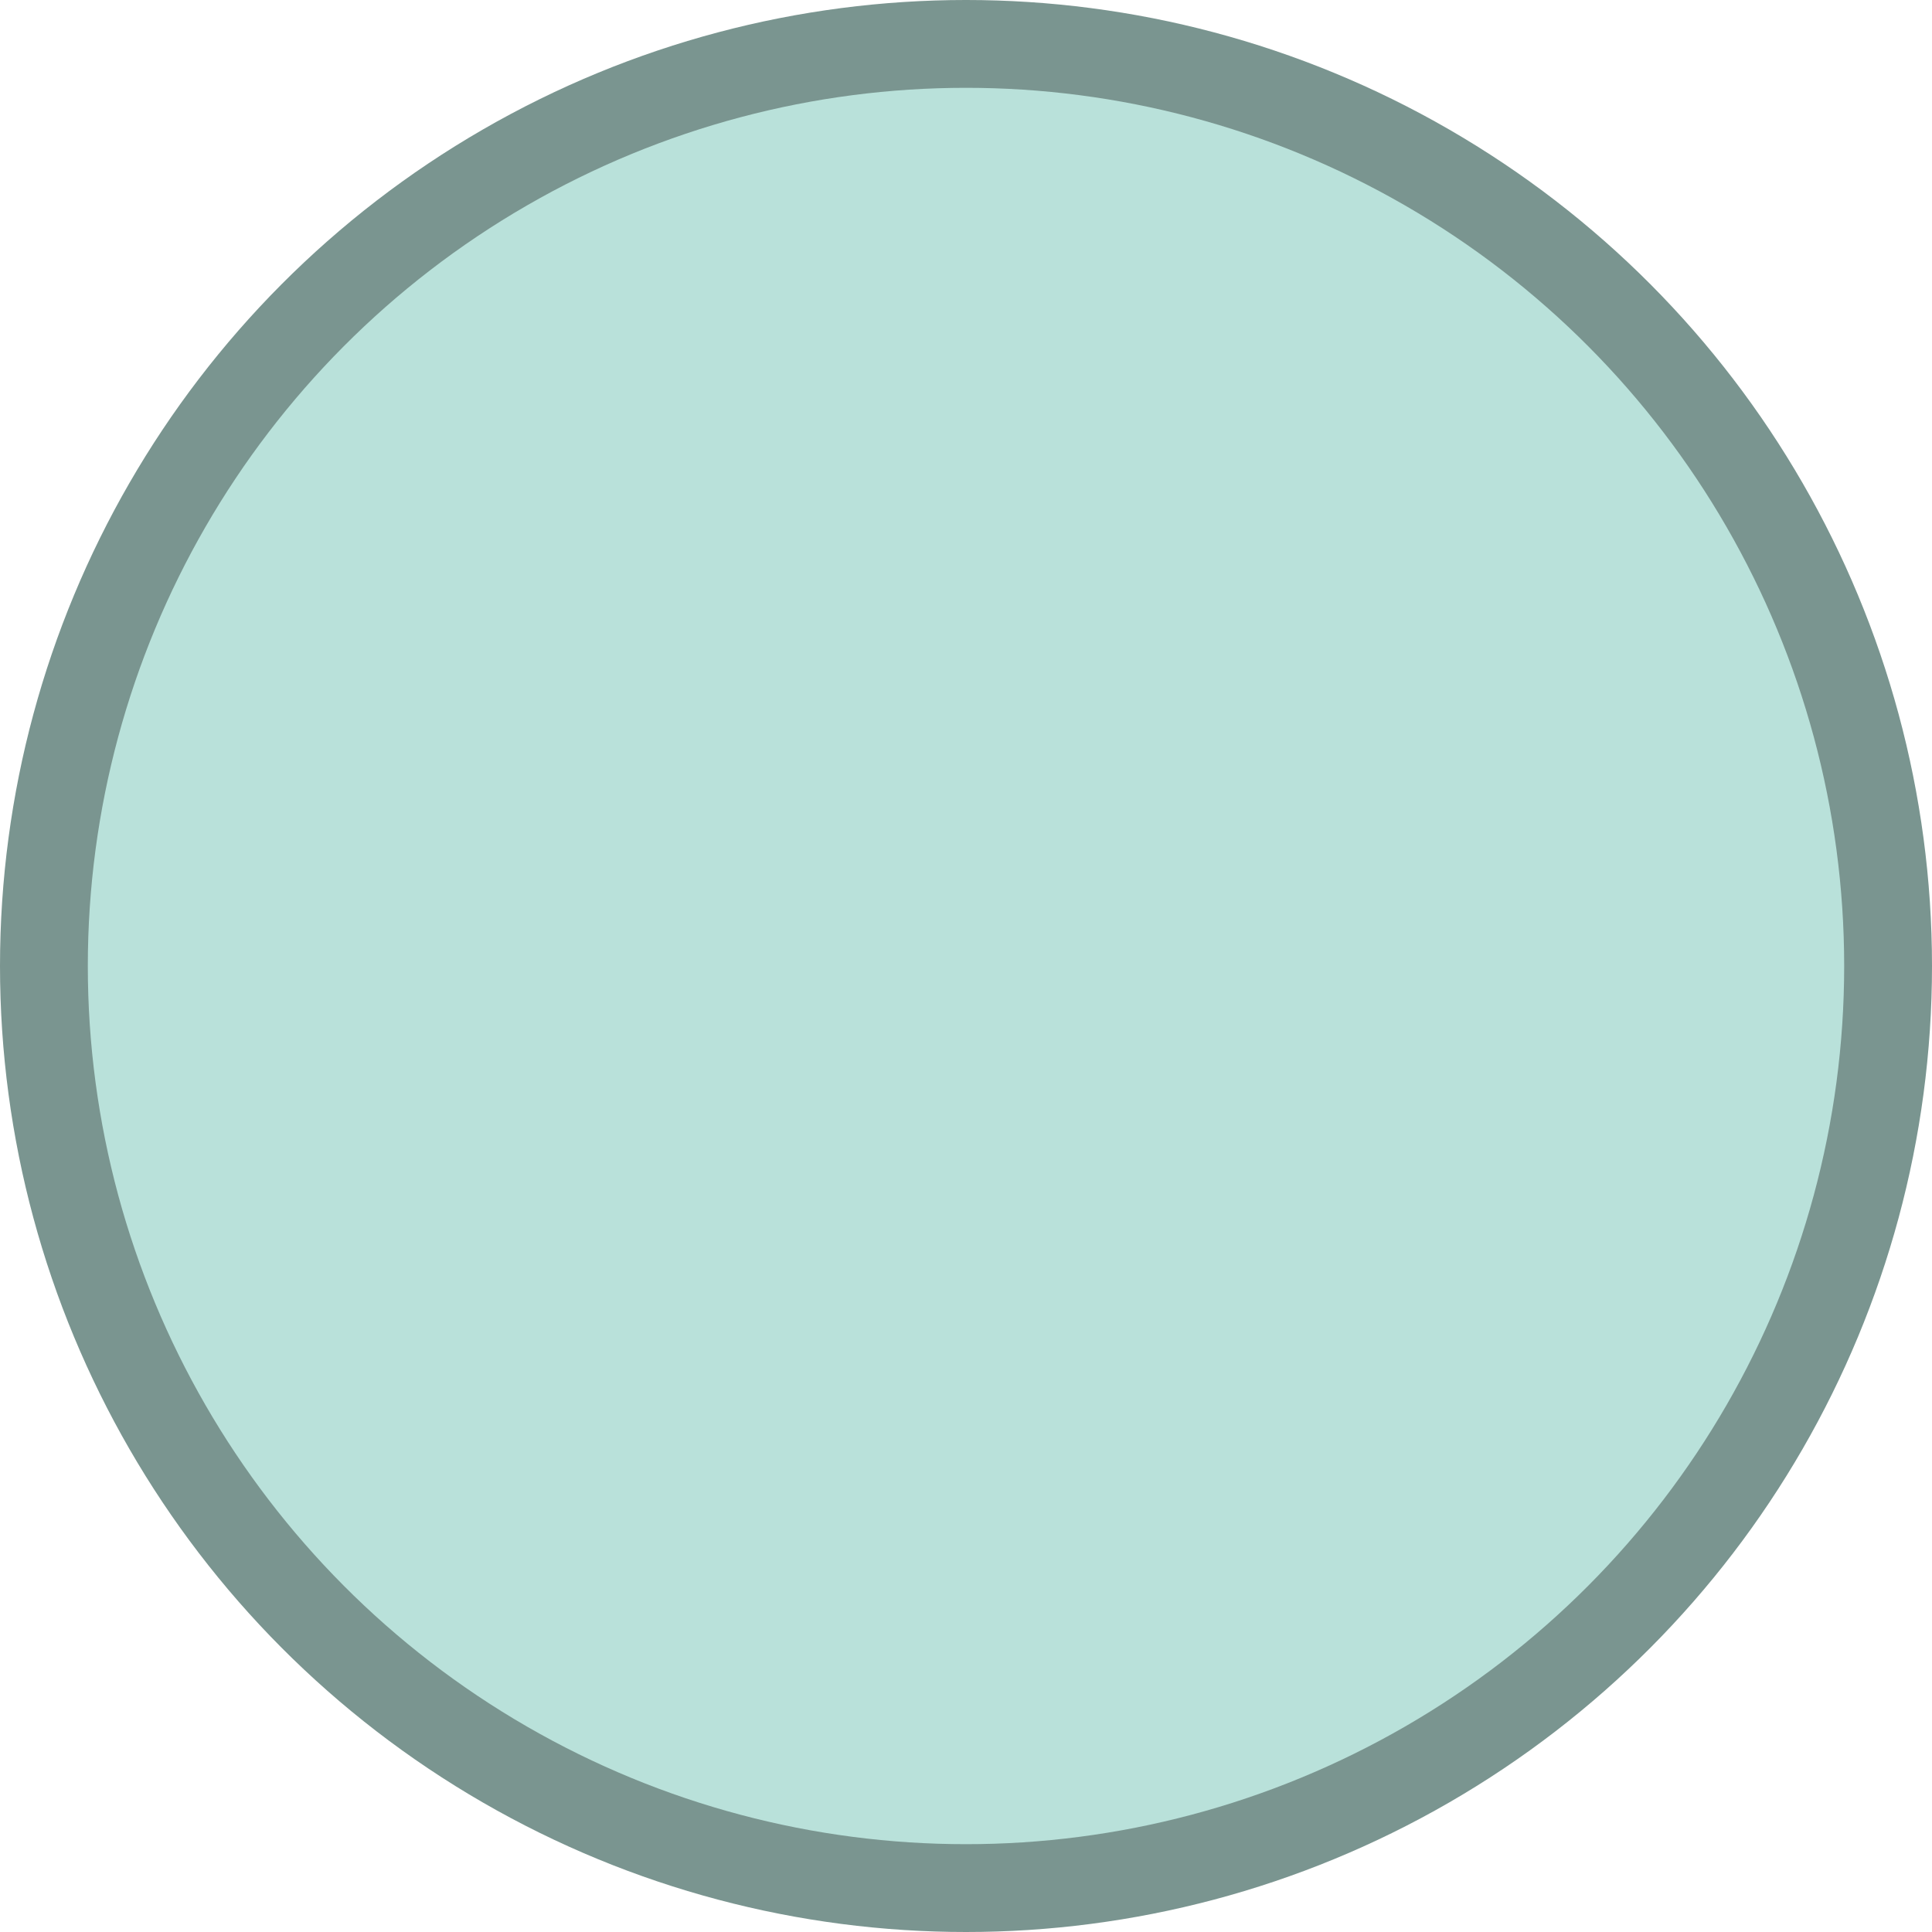<svg width="110" height="110" viewBox="0 0 110 110" fill="none" xmlns="http://www.w3.org/2000/svg">
<circle cx="55" cy="55" r="55" fill="#7A9590"/>
<g filter="url(#filter0_f_5_4)">
<circle cx="55" cy="55" r="50" fill="#B9E1DA"/>
</g>
<defs>
<filter id="filter0_f_5_4" x="1" y="1" width="108" height="108" filterUnits="userSpaceOnUse" color-interpolation-filters="sRGB">
<feFlood flood-opacity="0" result="BackgroundImageFix"/>
<feBlend mode="normal" in="SourceGraphic" in2="BackgroundImageFix" result="shape"/>
<feGaussianBlur stdDeviation="2" result="effect1_foregroundBlur_5_4"/>
</filter>
</defs>
</svg>
